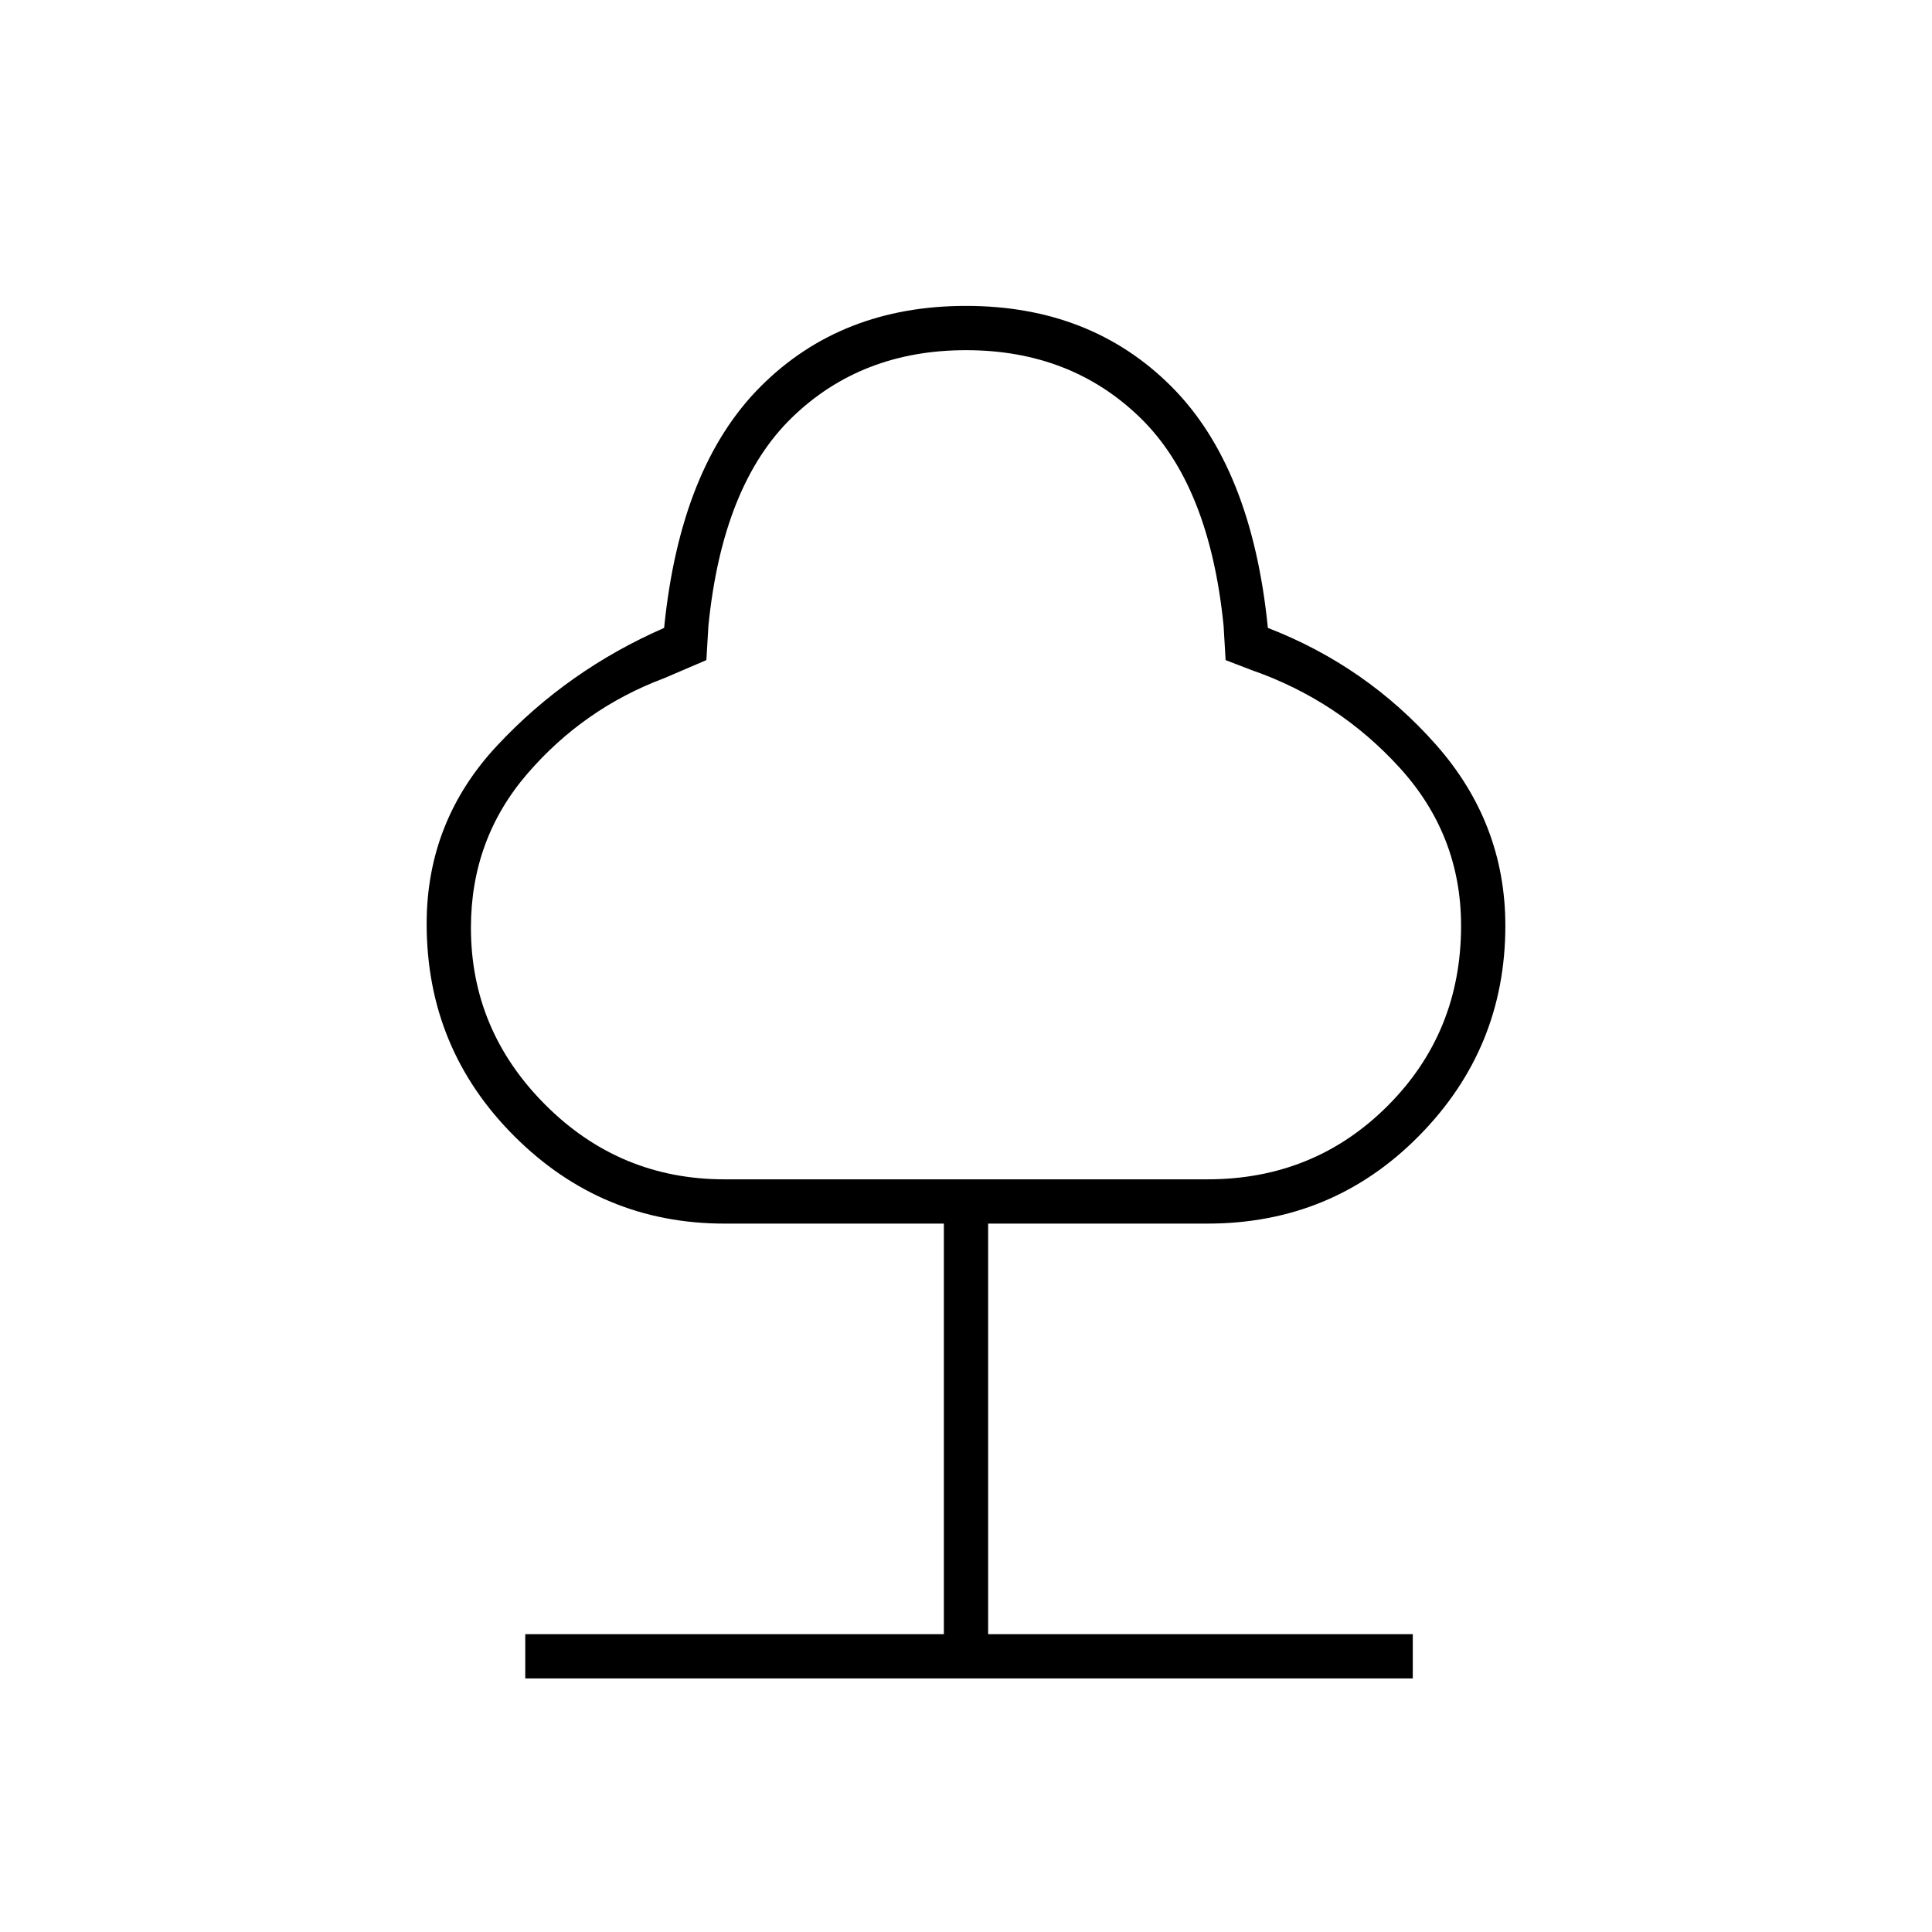 <svg xmlns="http://www.w3.org/2000/svg" height="48" width="48"><path d="M13.05 41.7v-1.1h10.4V30.4H18q-3.05 0-5.225-2.175T10.6 22.95q0-2.55 1.75-4.425T16.5 15.6q.4-4 2.4-6t5.1-2q3.1 0 5.1 2 2 2 2.4 6 2.45.95 4.175 2.9Q37.4 20.45 37.4 23q0 3.05-2.15 5.225T30 30.4h-5.45v10.2H35.1v1.1ZM18 29.3h12q2.65 0 4.475-1.825Q36.3 25.65 36.3 23q0-2.25-1.525-3.925Q33.25 17.4 31.1 16.65l-.65-.25-.05-.85q-.35-3.5-2.075-5.175Q26.6 8.7 24 8.7t-4.325 1.675Q17.95 12.05 17.6 15.55l-.05.85-1.05.45q-2 .75-3.4 2.375t-1.4 3.825q0 2.55 1.85 4.4Q15.4 29.3 18 29.3ZM24 19Z"/></svg>